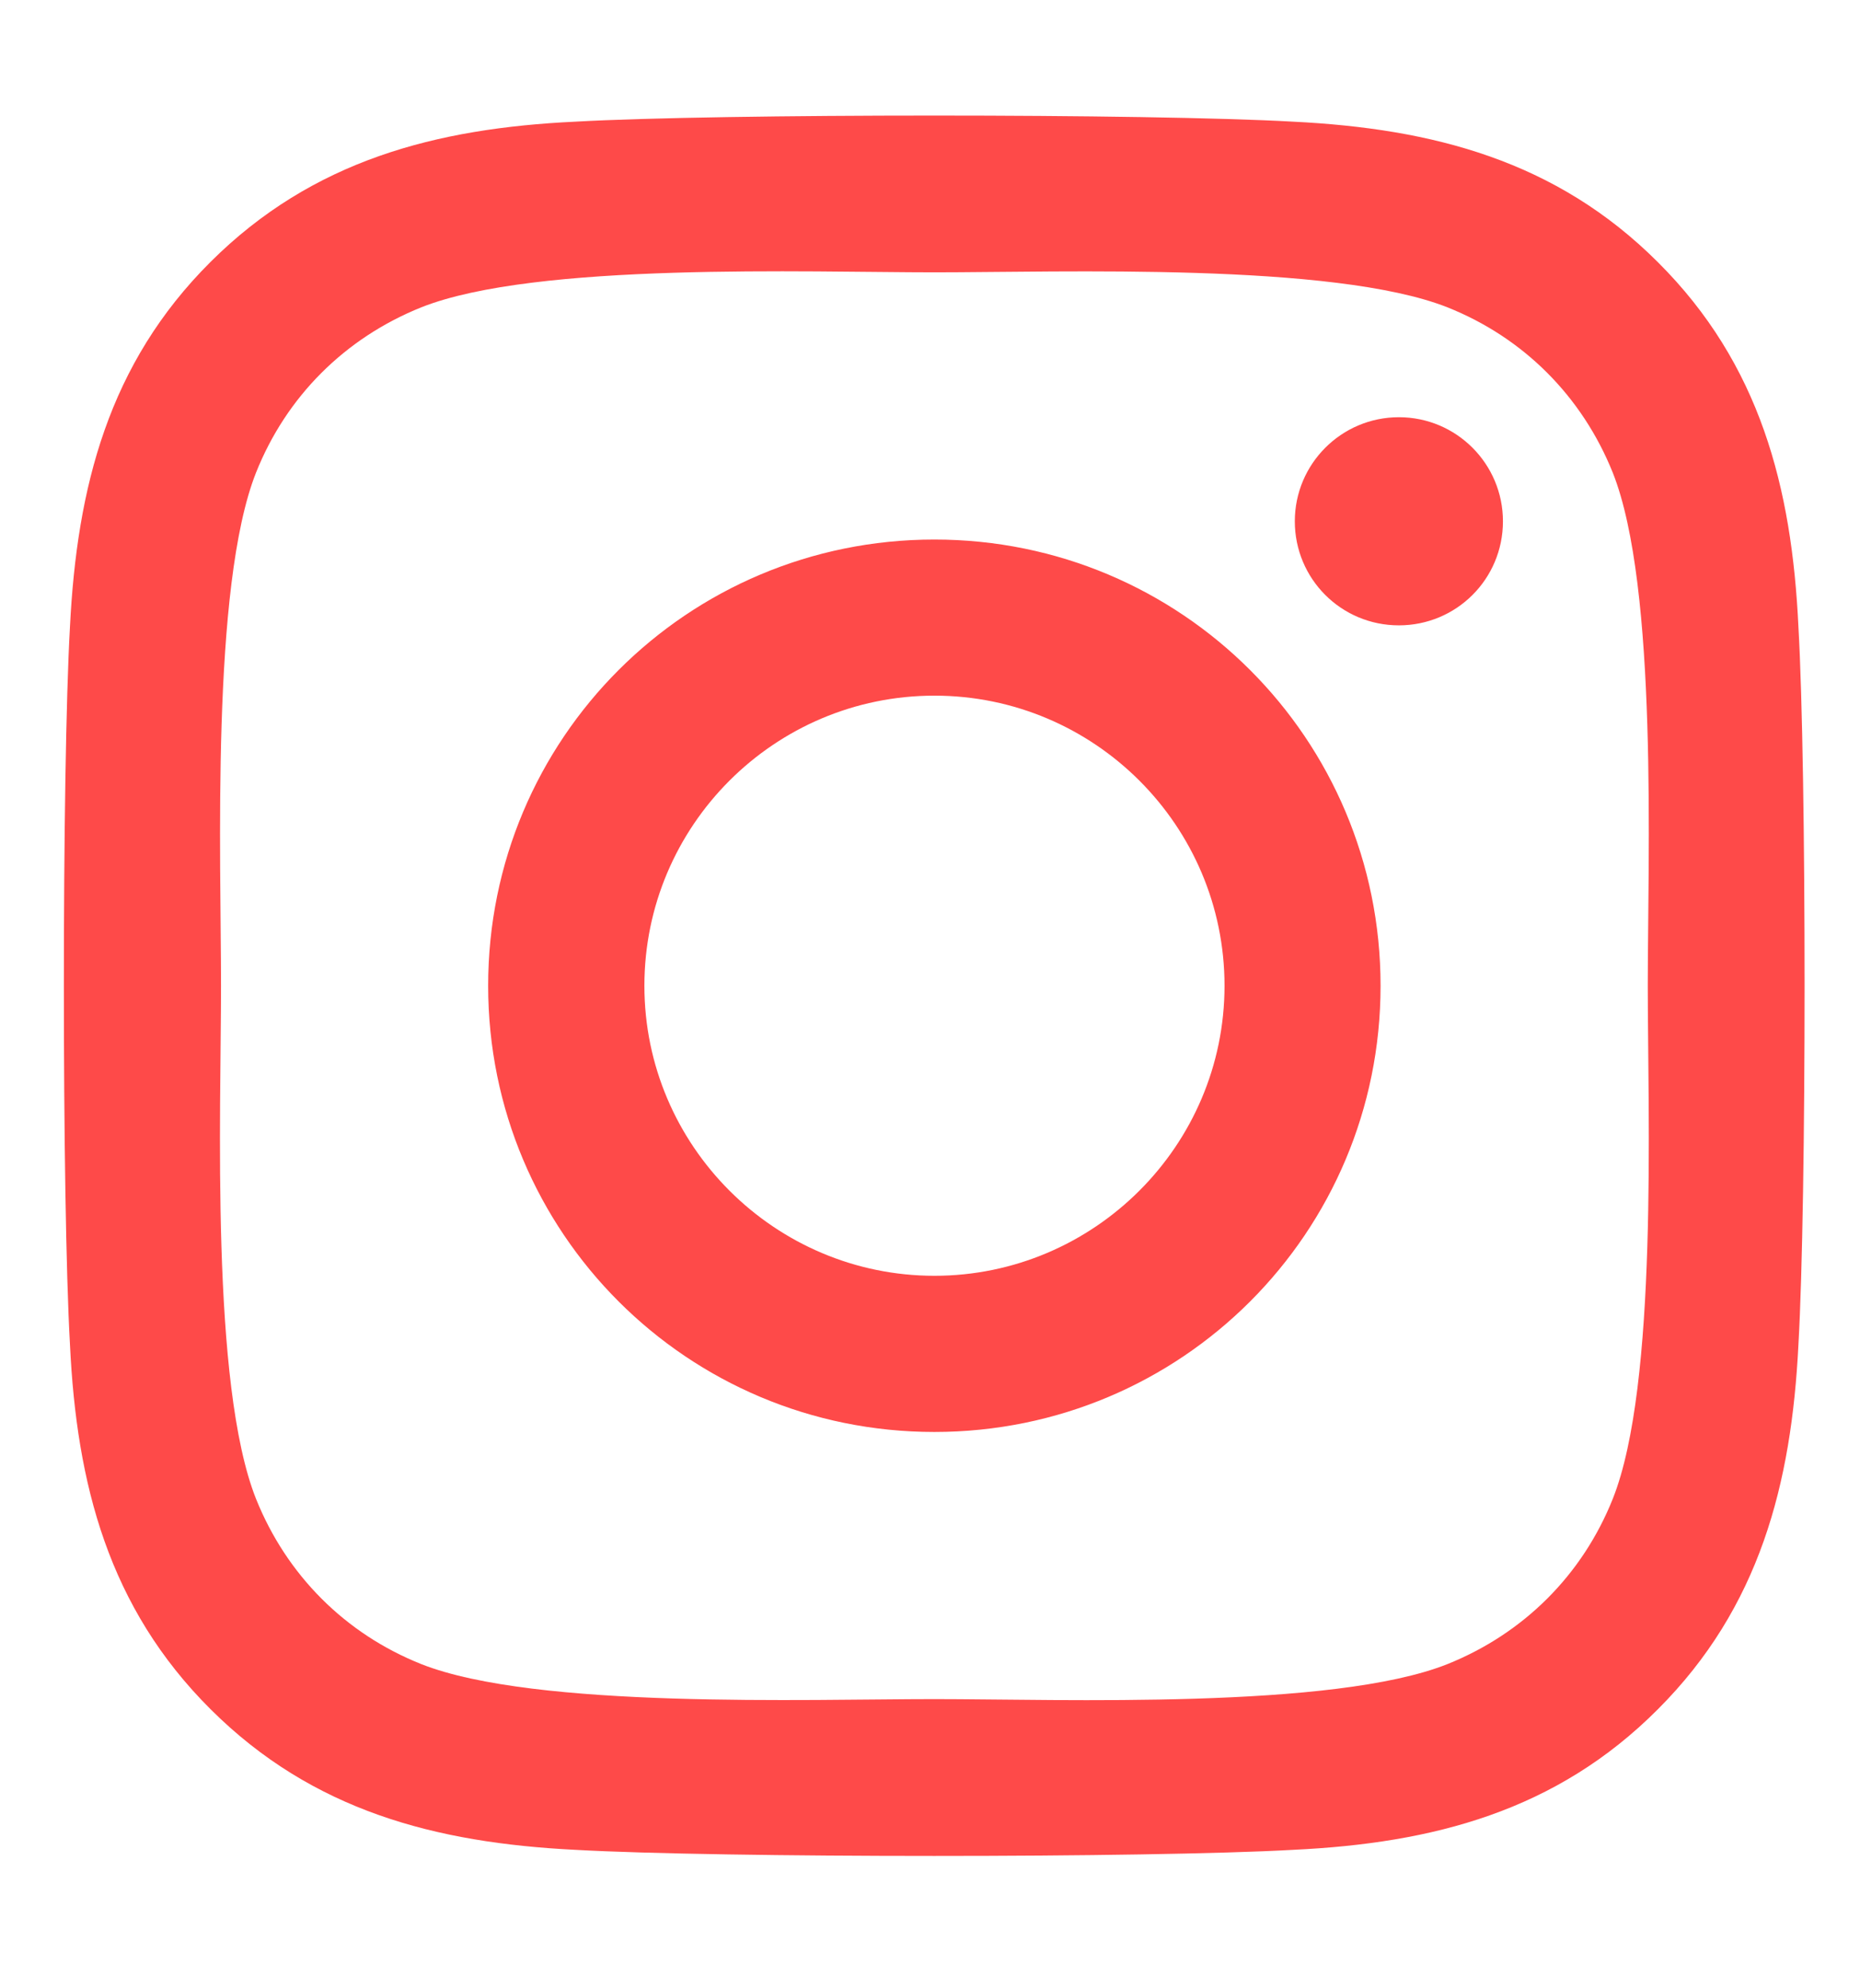 <?xml version="1.0" encoding="utf-8"?>
<!-- Generator: Adobe Illustrator 16.0.0, SVG Export Plug-In . SVG Version: 6.00 Build 0)  -->
<!DOCTYPE svg PUBLIC "-//W3C//DTD SVG 1.1//EN" "http://www.w3.org/Graphics/SVG/1.1/DTD/svg11.dtd">
<svg version="1.1" id="Capa_1" xmlns="http://www.w3.org/2000/svg" xmlns:xlink="http://www.w3.org/1999/xlink" x="0px" y="0px"
	 width="29px" height="31px" viewBox="0 0 29 31" enable-background="new 0 0 29 31" xml:space="preserve">
<g enable-background="new    ">
	<path fill="#FE4A49" d="M28.04,20.964c-0.108,2.173-0.605,4.099-2.191,5.685c-1.587,1.593-3.512,2.089-5.686,2.192
		c-2.24,0.127-8.955,0.127-11.195,0c-2.173-0.109-4.093-0.605-5.685-2.192c-1.592-1.586-2.089-3.512-2.192-5.685
		c-0.127-2.24-0.127-8.955,0-11.195c0.109-2.174,0.6-4.1,2.192-5.686S6.8,2,8.968,1.897c2.24-0.127,8.955-0.127,11.195,0
		c2.174,0.108,4.099,0.605,5.686,2.191c1.593,1.587,2.089,3.512,2.191,5.686C28.168,12.015,28.168,18.724,28.04,20.964z
		 M25.691,15.369c0-1.974,0.163-6.212-0.545-7.998c-0.479-1.193-1.393-2.107-2.58-2.58c-1.779-0.702-6.023-0.545-7.998-0.545
		c-1.974,0-6.212-0.163-7.998,0.545C5.377,5.27,4.463,6.184,3.991,7.371c-0.703,1.779-0.545,6.024-0.545,7.998
		s-0.164,6.212,0.545,7.998c0.478,1.192,1.393,2.107,2.579,2.579c1.78,0.702,6.024,0.545,7.998,0.545
		c1.975,0,6.213,0.164,7.998-0.545c1.193-0.479,2.107-1.393,2.58-2.579C25.854,21.587,25.691,17.343,25.691,15.369z M21.525,15.369
		c0,3.851-3.105,6.957-6.957,6.957c-3.851,0-6.957-3.106-6.957-6.957s3.106-6.957,6.957-6.957
		C18.42,8.412,21.525,11.519,21.525,15.369z M19.092,15.369c0-2.495-2.029-4.523-4.523-4.523s-4.522,2.028-4.522,4.523
		c0,2.494,2.034,4.522,4.522,4.522S19.092,17.863,19.092,15.369z M21.811,9.75c-0.902,0-1.623-0.727-1.623-1.622
		c0-0.896,0.727-1.623,1.623-1.623c0.896,0,1.622,0.727,1.622,1.623C23.433,9.029,22.706,9.75,21.811,9.75z"/>
</g>
</svg>
